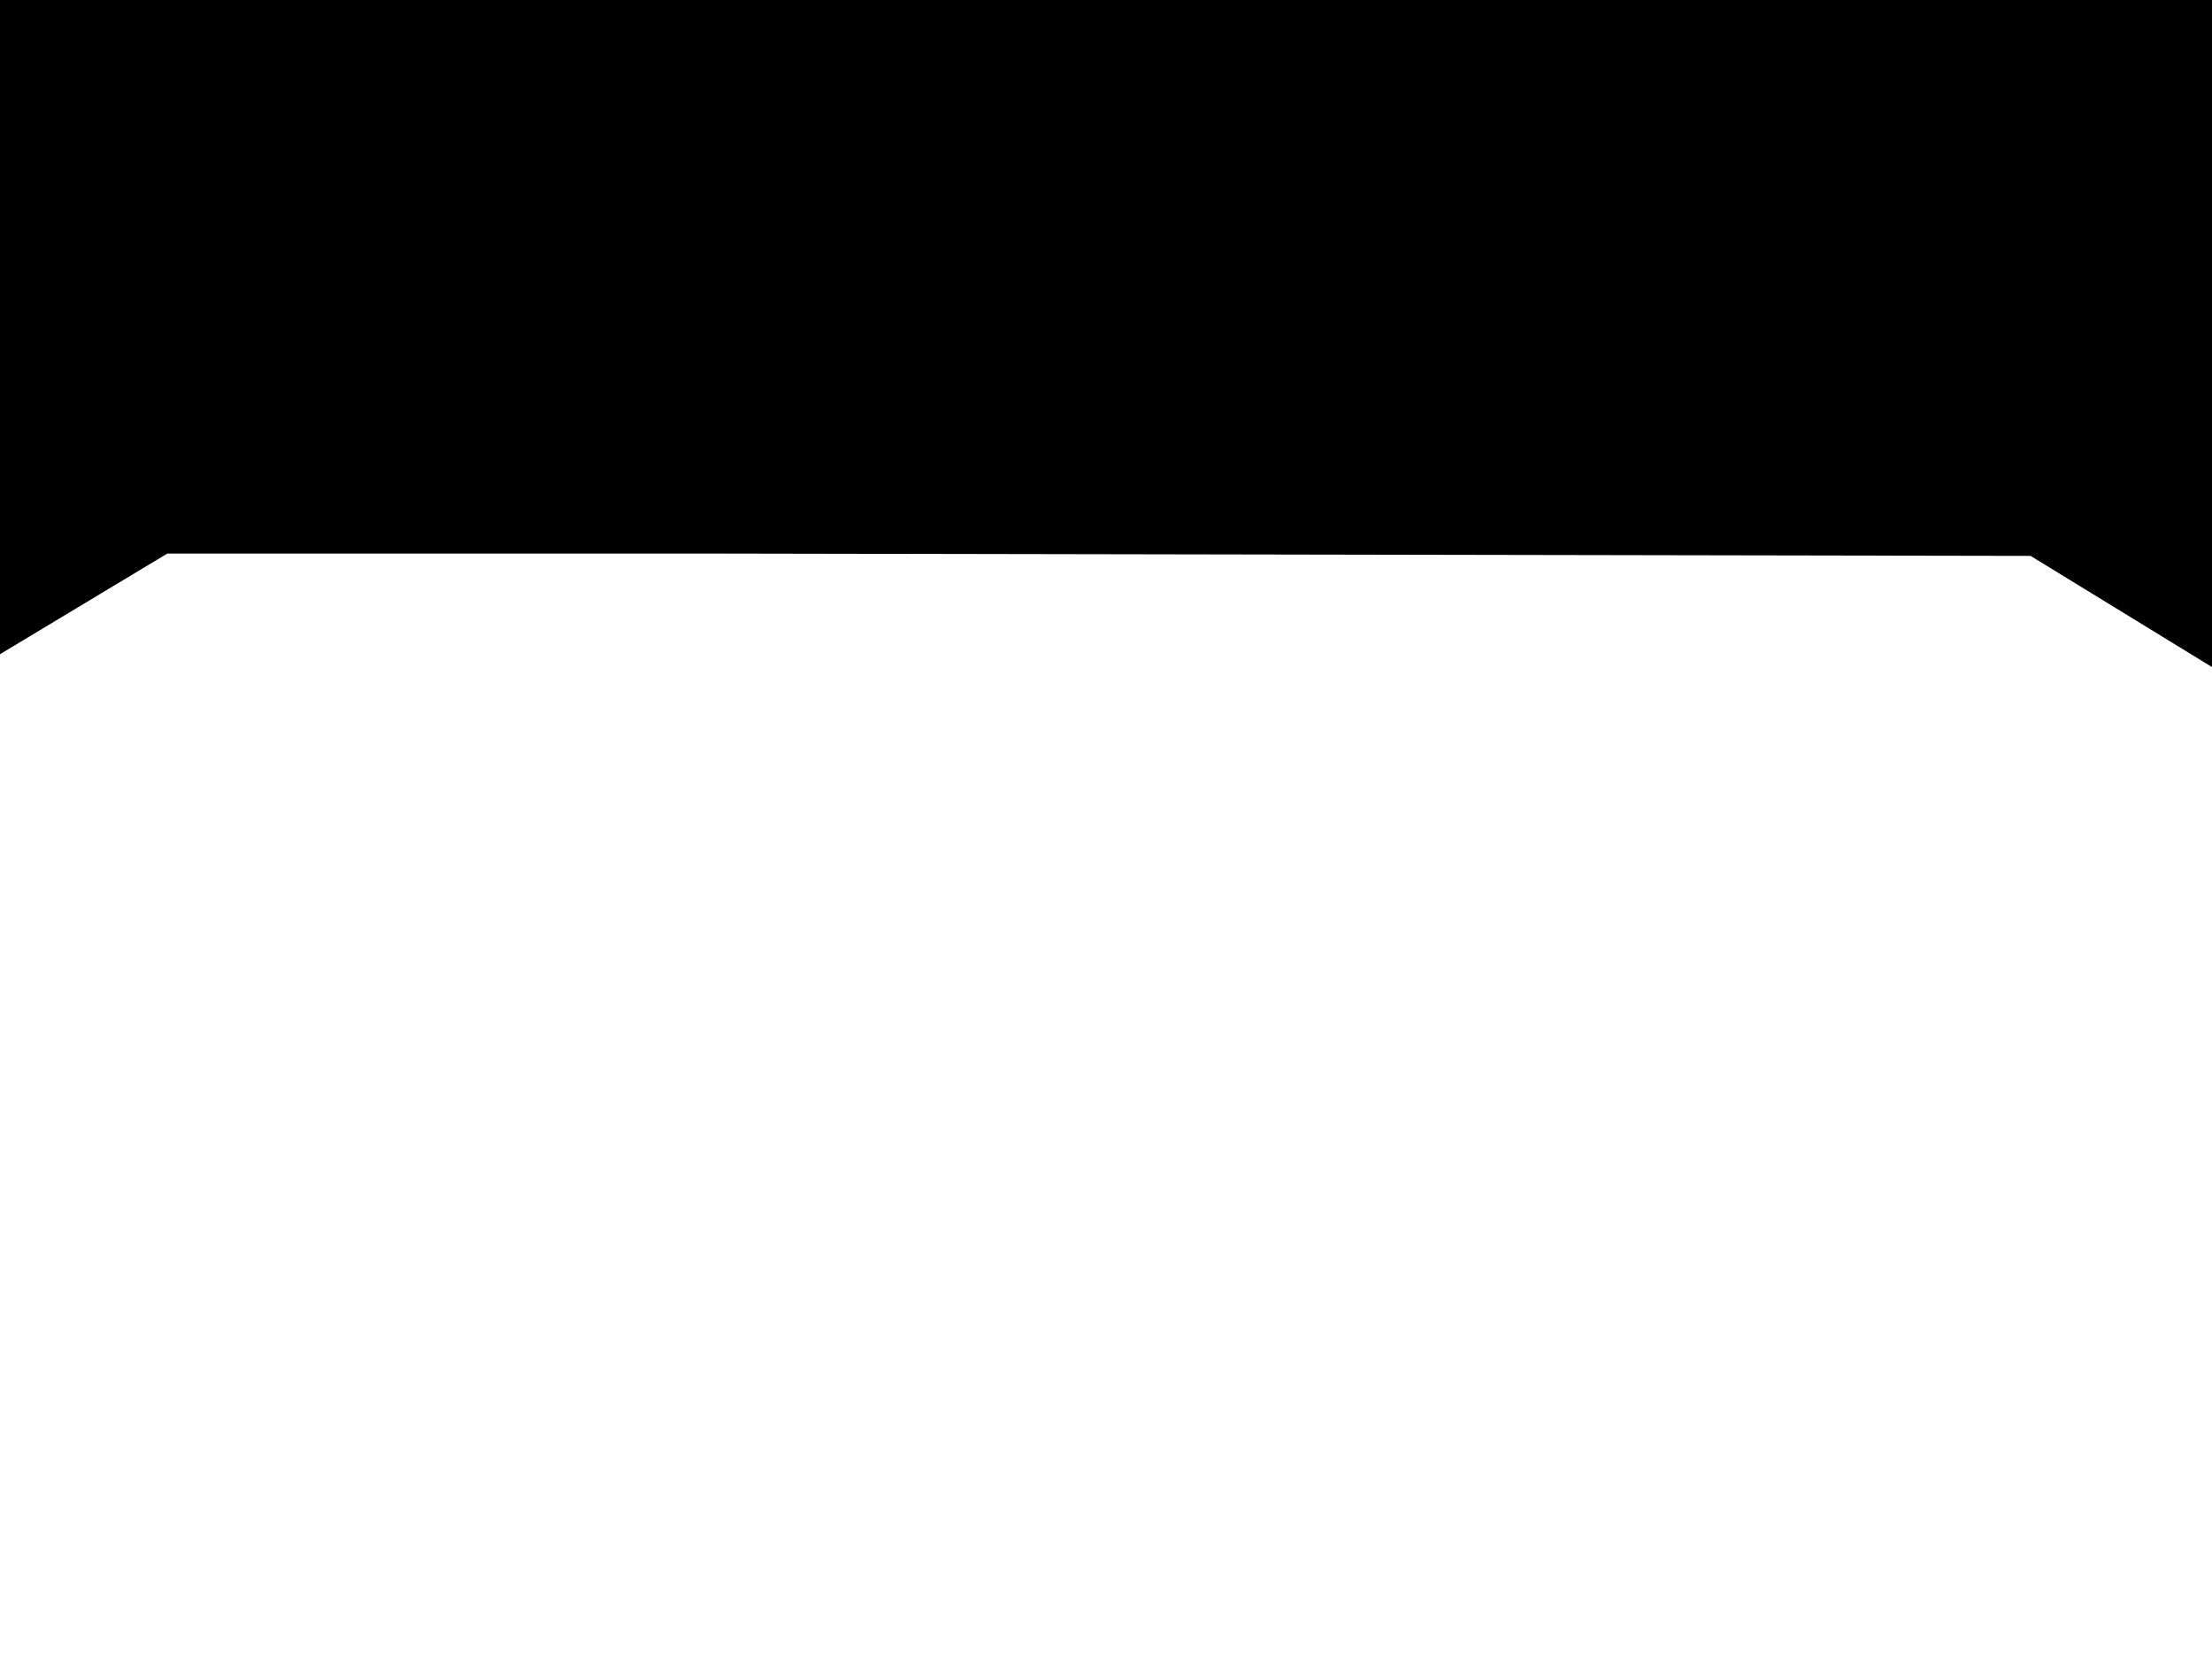 <svg xmlns="http://www.w3.org/2000/svg" width="1890" height="1417" viewBox="0 0 1890 1417">
  <defs>
    <style>
      .cls-1 {
        fill-rule: evenodd;
      }
    </style>
  </defs>
  <path id="Color_Fill_1" data-name="Color Fill 1" class="cls-1" d="M0,0H1890V570l-155-95L603,473H143L0,559V0Z"/>
</svg>
